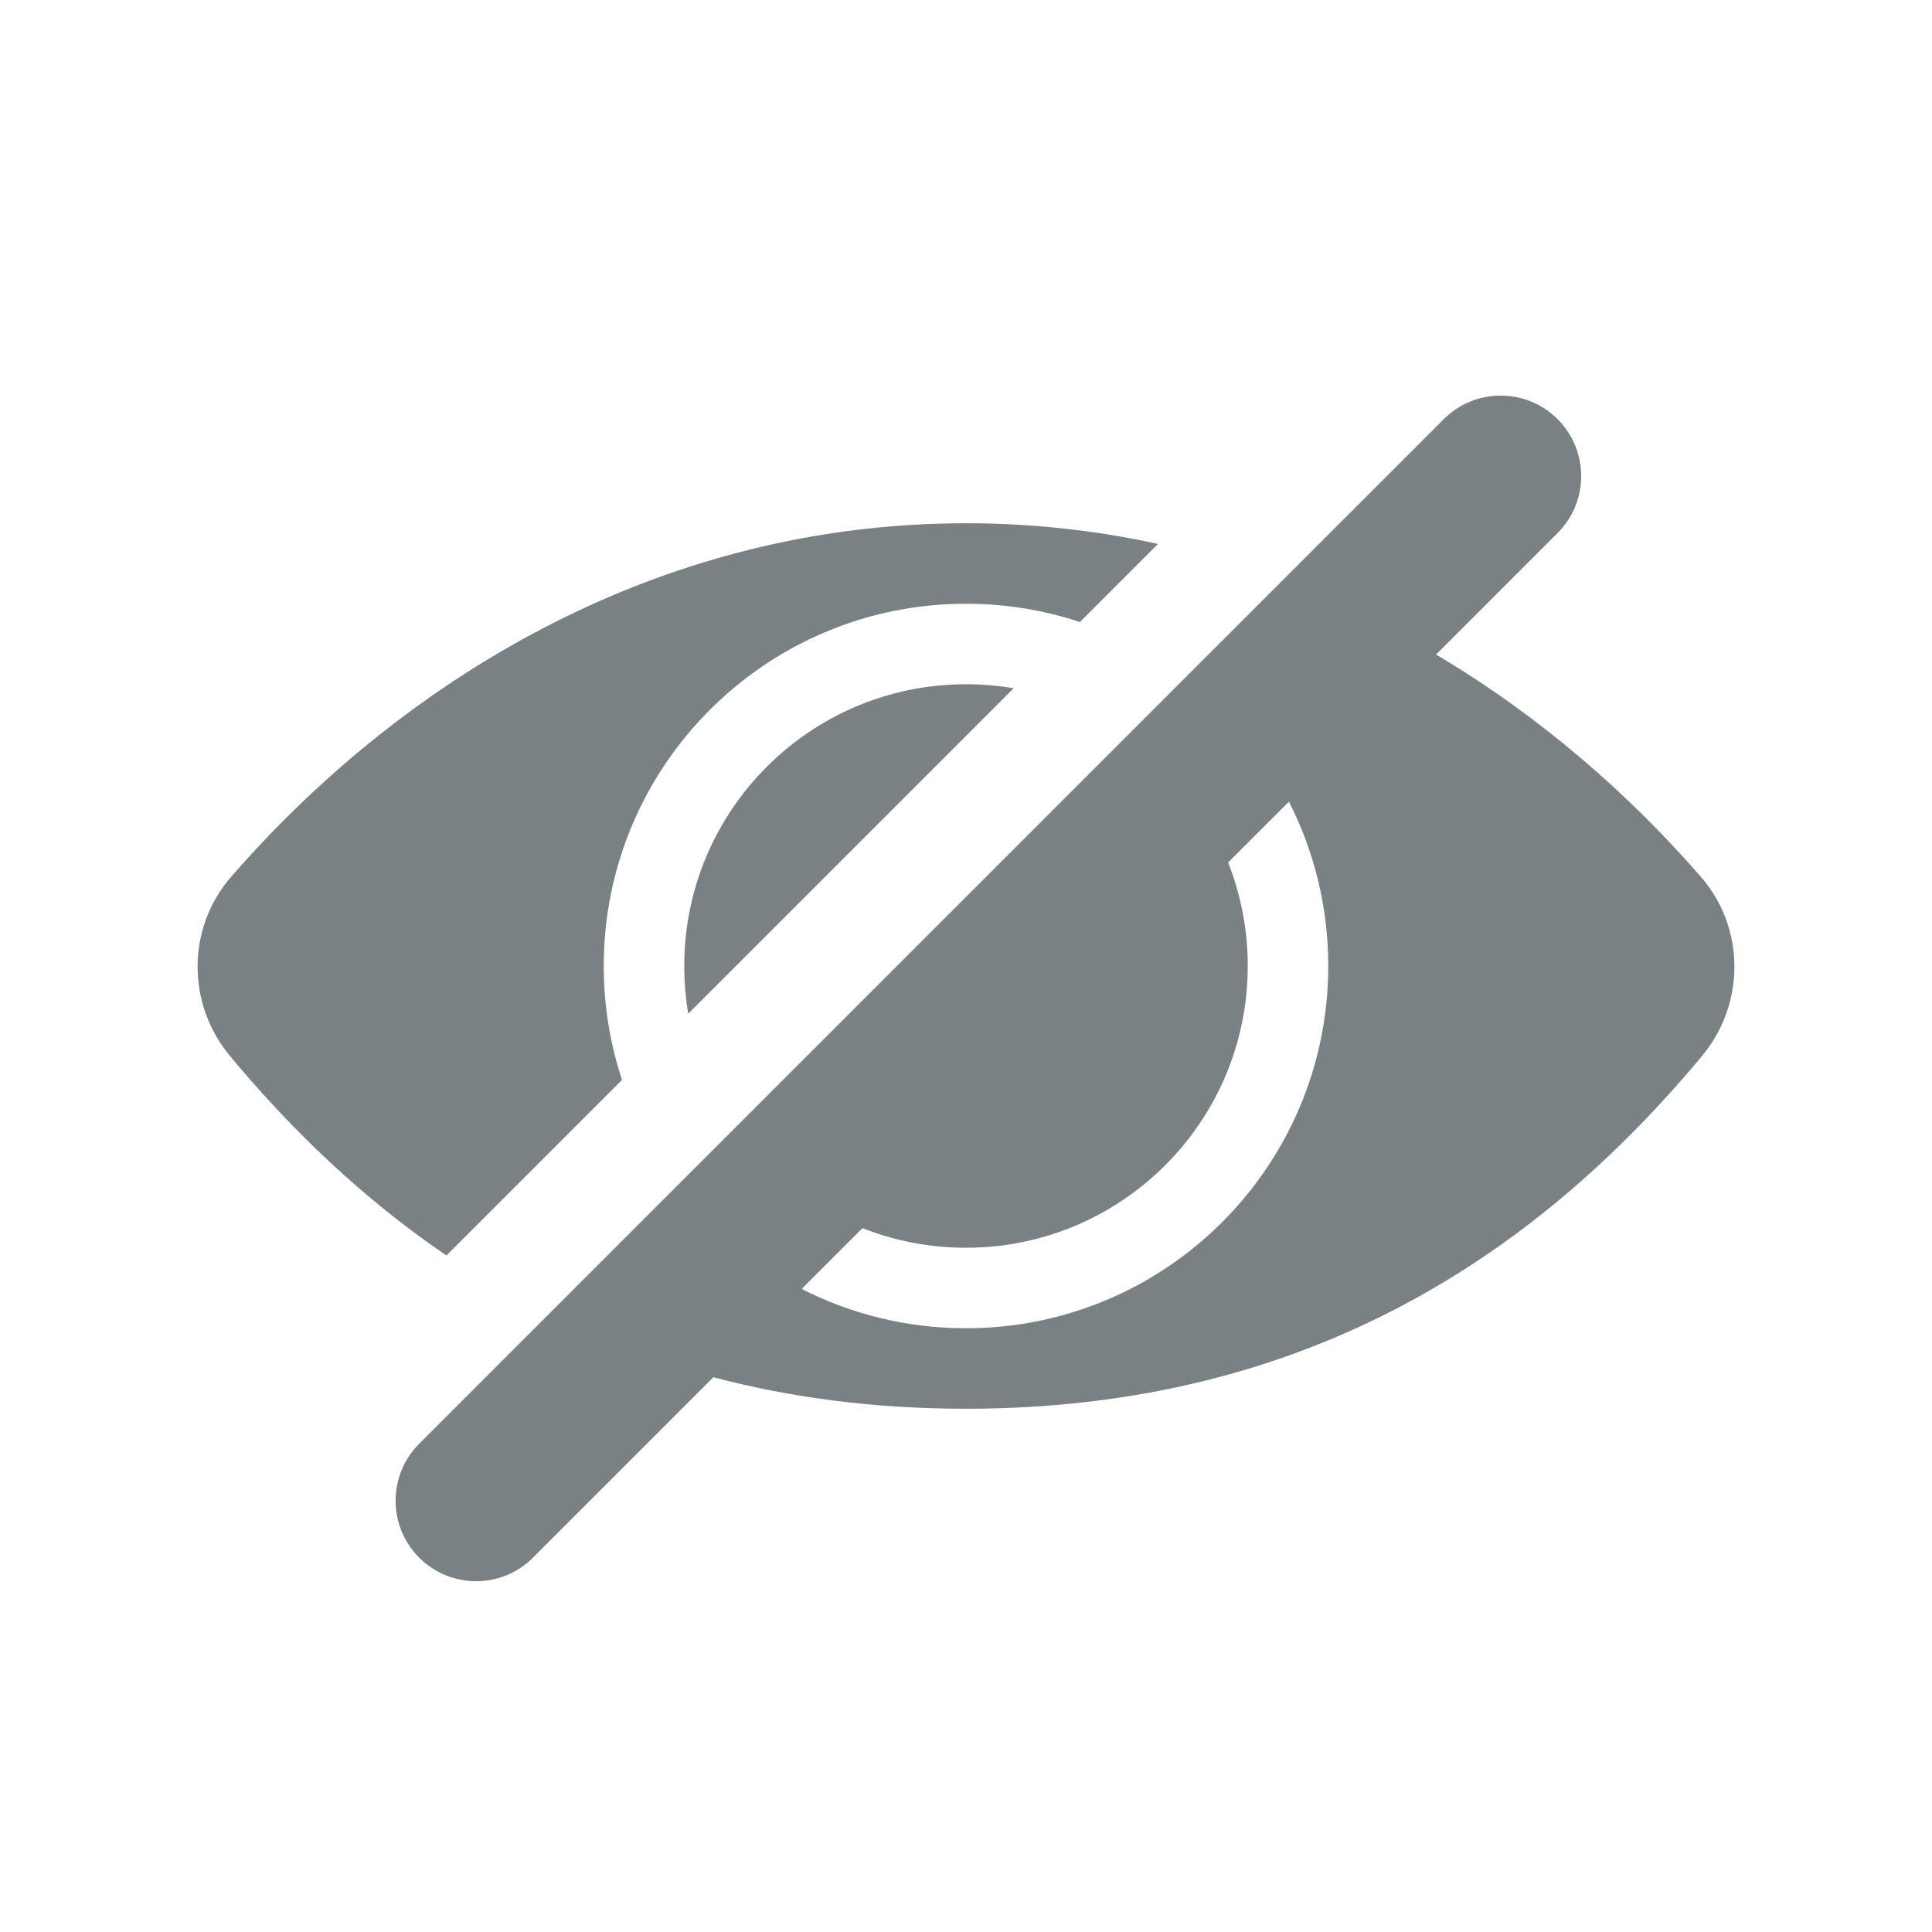 <svg width="48" height="48" viewBox="0 0 48 48" fill="none" xmlns="http://www.w3.org/2000/svg">
<path fill-rule="evenodd" clip-rule="evenodd" d="M38.698 10.414C37.917 9.633 36.651 9.633 35.87 10.414L10.414 35.87C9.633 36.651 9.633 37.917 10.414 38.699C11.195 39.48 12.461 39.48 13.242 38.699L17.724 34.217C19.622 34.719 21.706 35 24 35C32.661 35 38.321 30.992 42.28 26.244C43.366 24.942 43.366 23.056 42.253 21.778C40.452 19.71 38.242 17.781 35.679 16.262L38.698 13.243C39.479 12.462 39.479 11.195 38.698 10.414ZM32.023 19.918L30.512 21.428C30.827 22.224 31 23.092 31 24C31 27.866 27.866 31 24 31C23.092 31 22.224 30.827 21.428 30.513L19.918 32.023C21.143 32.648 22.53 33 24 33C28.971 33 33 28.971 33 24C33 22.53 32.648 21.143 32.023 19.918ZM28.77 13.514C27.252 13.182 25.66 13 24 13C16.193 13 9.891 17.02 5.747 21.778C4.634 23.056 4.634 24.942 5.72 26.244C7.237 28.063 9.003 29.774 11.092 31.192L15.454 26.83C15.159 25.94 15 24.989 15 24C15 19.029 19.029 15 24 15C24.989 15 25.94 15.159 26.83 15.454L28.77 13.514ZM25.184 17.1C24.799 17.034 24.404 17 24 17C20.134 17 17 20.134 17 24C17 24.404 17.034 24.799 17.1 25.184L25.184 17.1Z" fill="#7A8184"/>
</svg>

